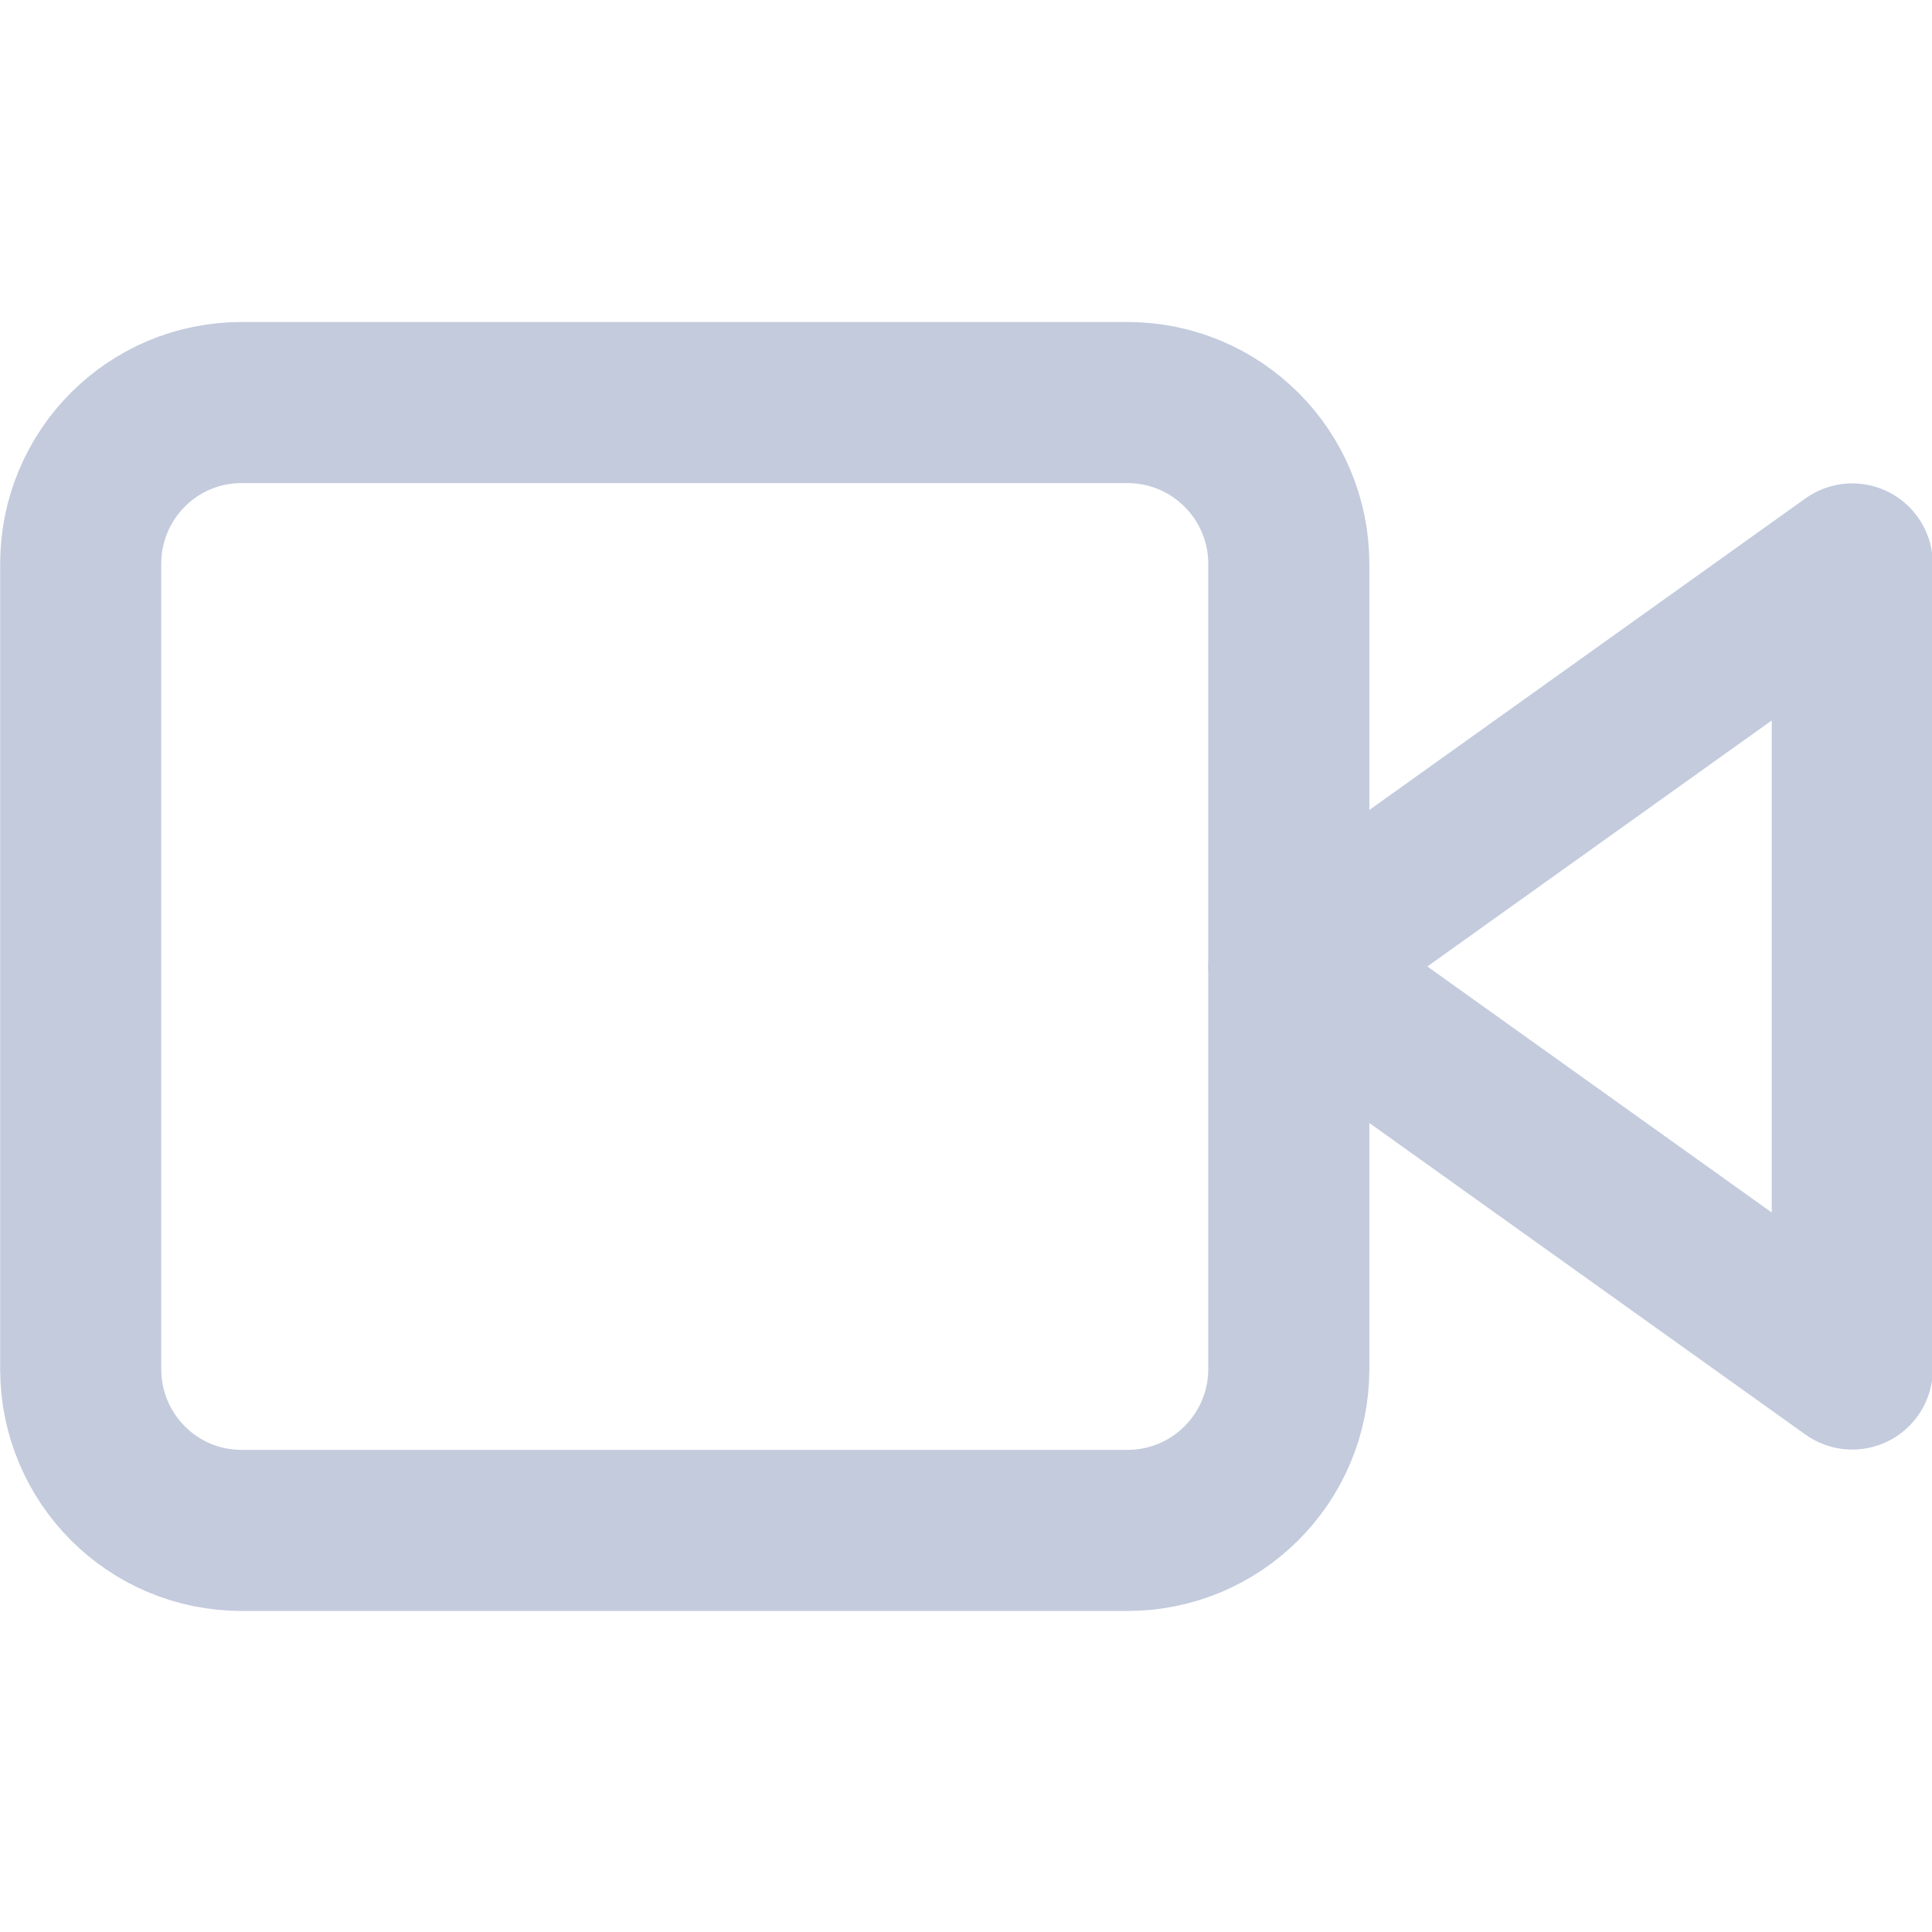 <?xml version="1.0" encoding="UTF-8"?>
<svg xmlns="http://www.w3.org/2000/svg" xmlns:xlink="http://www.w3.org/1999/xlink" width="16px" height="16px" viewBox="0 0 16 16" version="1.1">
<g id="surface1">
<path style="fill:none;stroke-width:2;stroke-linecap:round;stroke-linejoin:round;stroke:rgb(76.471%,79.608%,86.667%);stroke-opacity:1;stroke-miterlimit:4;" d="M 22.998 7.002 L 16.002 12 L 22.998 16.998 Z M 22.998 7.002 " transform="matrix(0.667,0,0,0.667,0,0)"/>
<path style="fill:none;stroke-width:2;stroke-linecap:round;stroke-linejoin:round;stroke:rgb(76.471%,79.608%,86.667%);stroke-opacity:1;stroke-miterlimit:4;" d="M 3 4.998 L 13.998 4.998 C 15.105 4.998 16.002 5.895 16.002 7.002 L 16.002 16.998 C 16.002 18.105 15.105 19.002 13.998 19.002 L 3 19.002 C 1.893 19.002 1.002 18.105 1.002 16.998 L 1.002 7.002 C 1.002 5.895 1.893 4.998 3 4.998 Z M 3 4.998 " transform="matrix(0.667,0,0,0.667,0,0)"/>
</g>
</svg>
